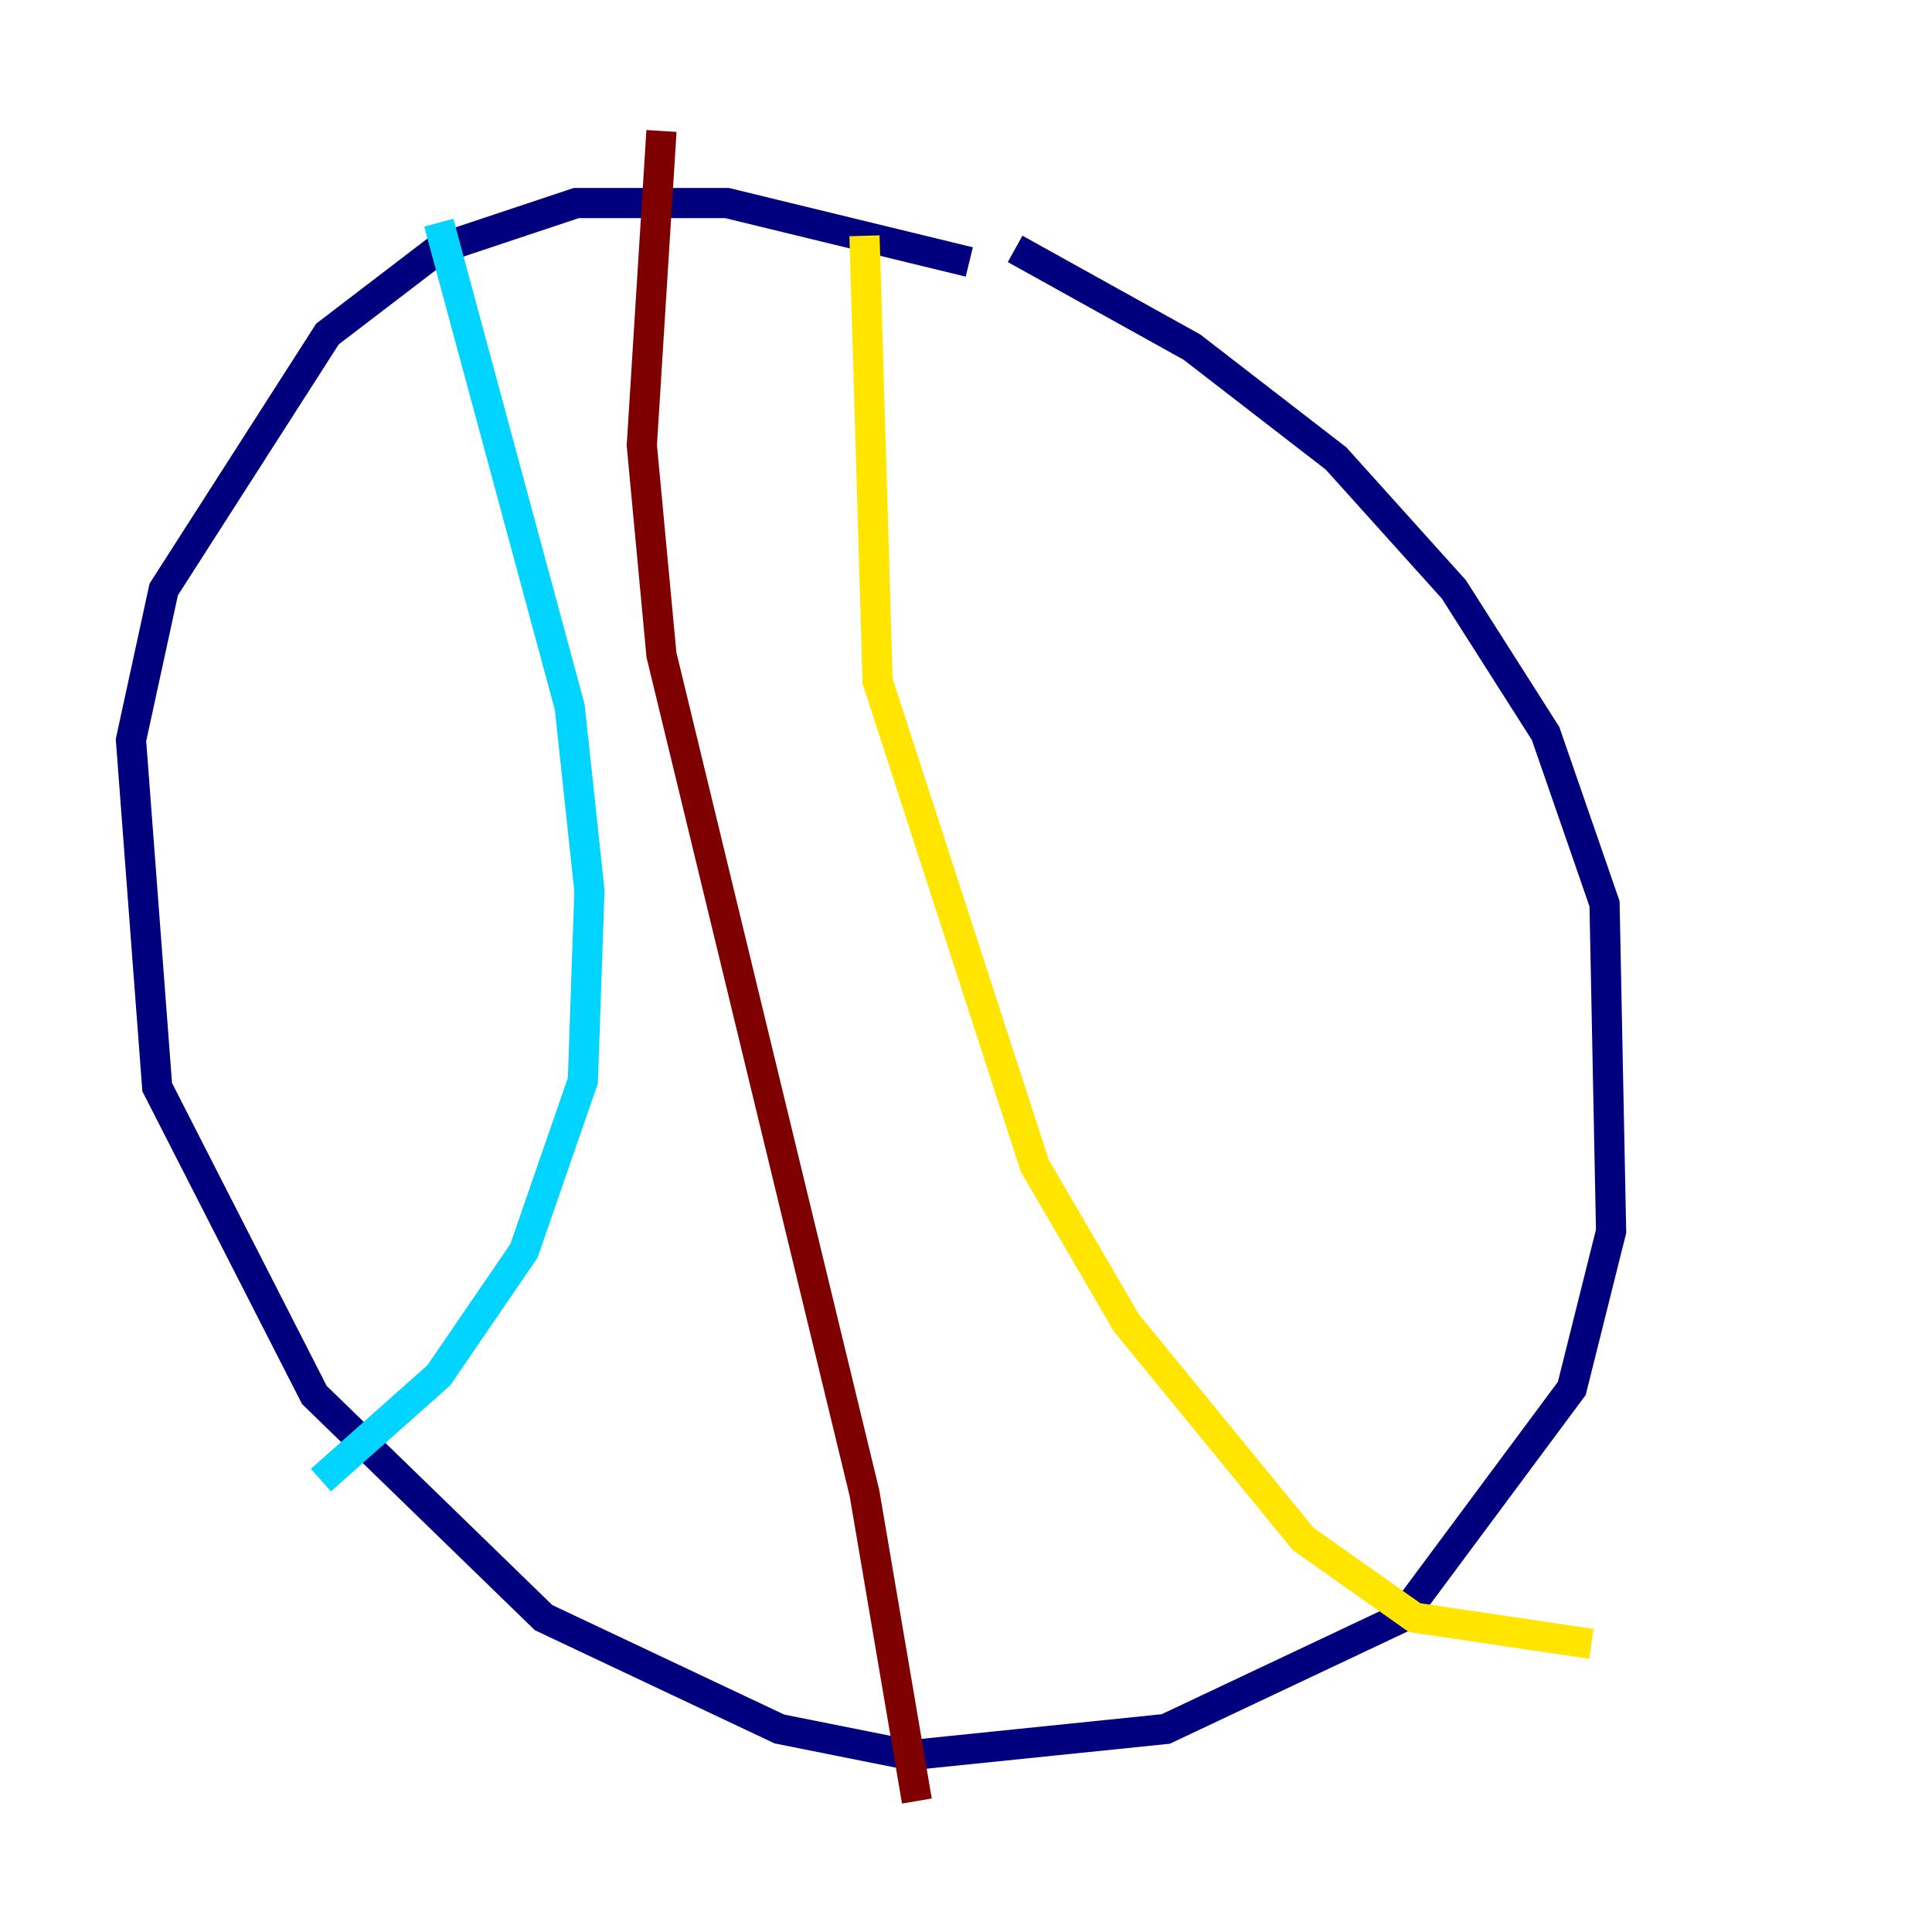 <?xml version="1.0" encoding="utf-8" ?>
<svg baseProfile="tiny" height="128" version="1.2" viewBox="0,0,128,128" width="128" xmlns="http://www.w3.org/2000/svg" xmlns:ev="http://www.w3.org/2001/xml-events" xmlns:xlink="http://www.w3.org/1999/xlink"><defs /><polyline fill="none" points="64.217,17.356 48.163,13.451 38.183,13.451 29.071,16.488 21.695,22.129 10.848,39.051 8.678,49.031 10.414,72.027 20.827,92.42 36.014,107.173 51.634,114.549 60.312,116.285 77.234,114.549 92.854,107.173 104.136,91.986 106.739,81.573 106.305,59.878 102.4,48.597 96.325,39.051 88.515,30.373 78.969,22.997 67.254,16.488" stroke="#00007f" stroke-width="2" /><polyline fill="none" points="29.071,14.752 37.749,46.861 39.051,59.01 38.617,71.593 34.712,82.875 29.071,91.119 21.261,98.061" stroke="#00d4ff" stroke-width="2" /><polyline fill="none" points="57.275,15.62 58.142,45.125 68.556,77.234 74.63,87.647 86.346,101.966 93.722,107.173 105.437,108.909" stroke="#ffe500" stroke-width="2" /><polyline fill="none" points="43.824,8.678 42.522,29.505 43.824,43.39 57.275,98.929 60.746,119.322" stroke="#7f0000" stroke-width="2" /></svg>